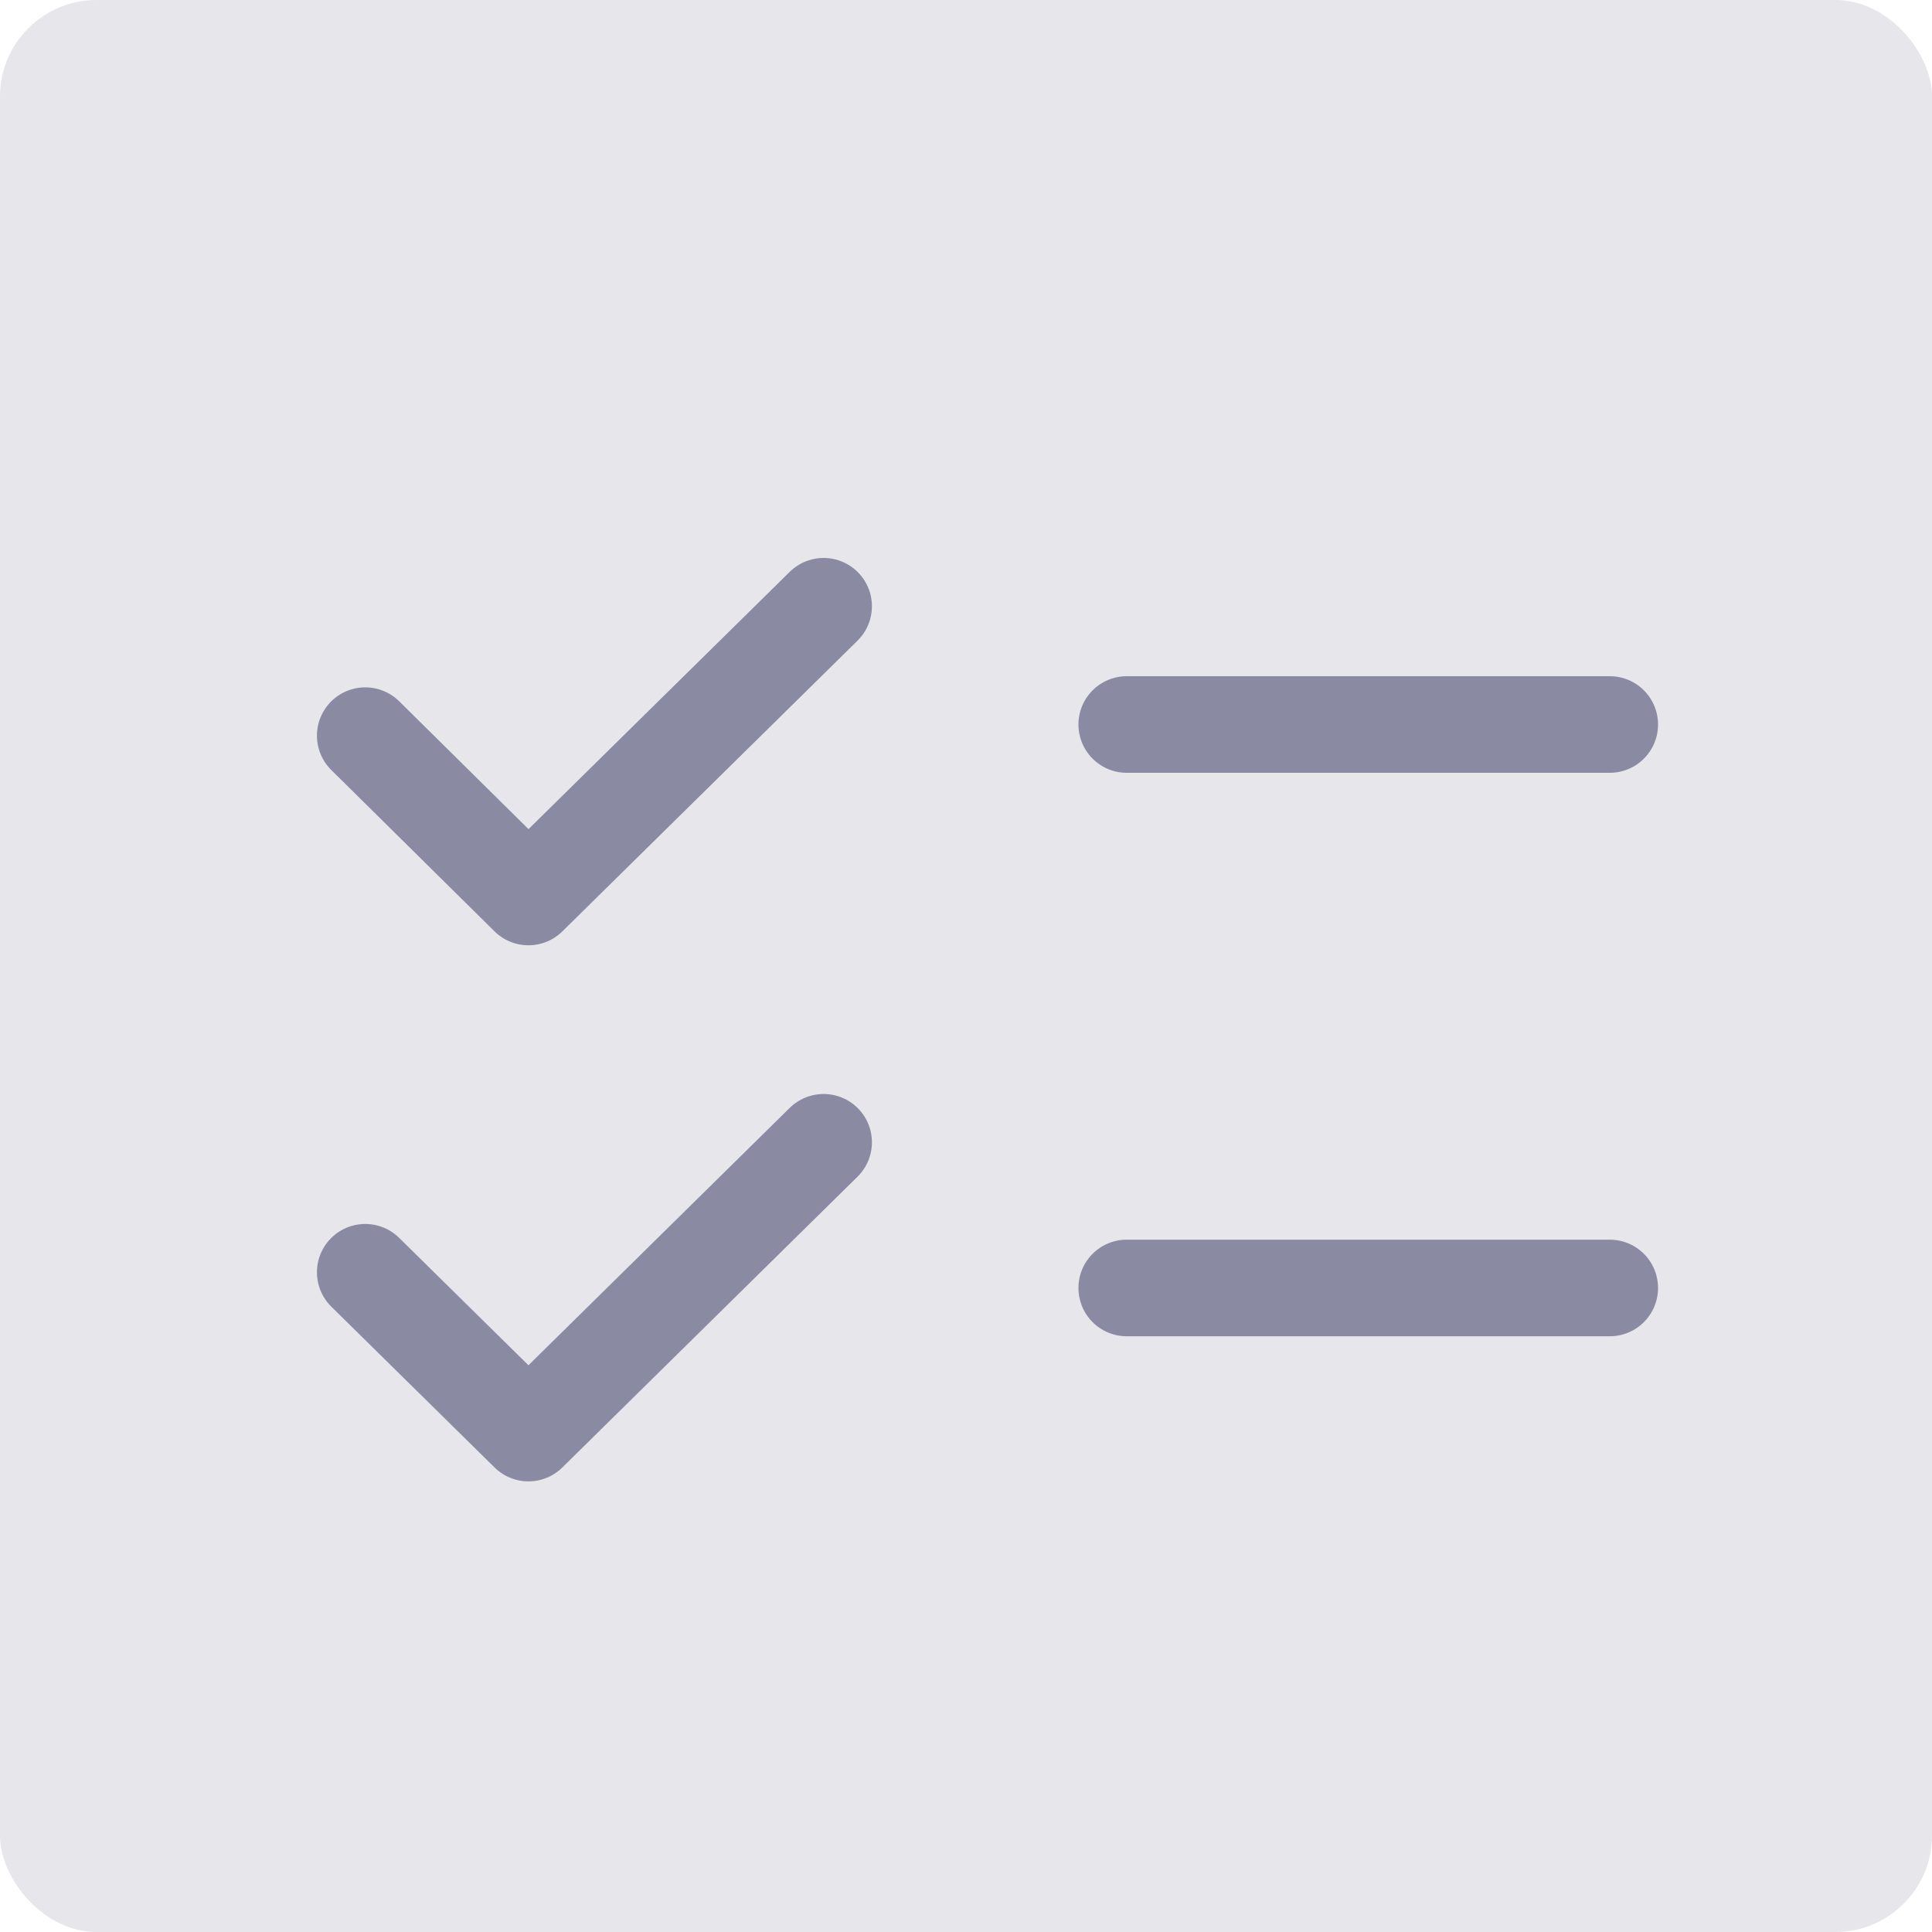 <svg width="40" height="40" viewBox="0 0 40 40" fill="none" xmlns="http://www.w3.org/2000/svg">
<rect width="40" height="40" rx="2" fill="#020038" fill-opacity="0.1"/>
<path d="M7.562 15.231L10.941 18.571L17.052 12.552" stroke="#020038" stroke-opacity="0.4" stroke-width="2" stroke-linecap="round" stroke-linejoin="round"/>
<path d="M23.328 15H33.328" stroke="#020038" stroke-opacity="0.4" stroke-width="2" stroke-linecap="round" stroke-linejoin="round"/>
<path d="M7.562 26.341L10.941 29.67L17.052 23.65" stroke="#020038" stroke-opacity="0.4" stroke-width="2" stroke-linecap="round" stroke-linejoin="round"/>
<path d="M23.328 26.666H33.328" stroke="#020038" stroke-opacity="0.4" stroke-width="2" stroke-linecap="round" stroke-linejoin="round"/>
</svg>
